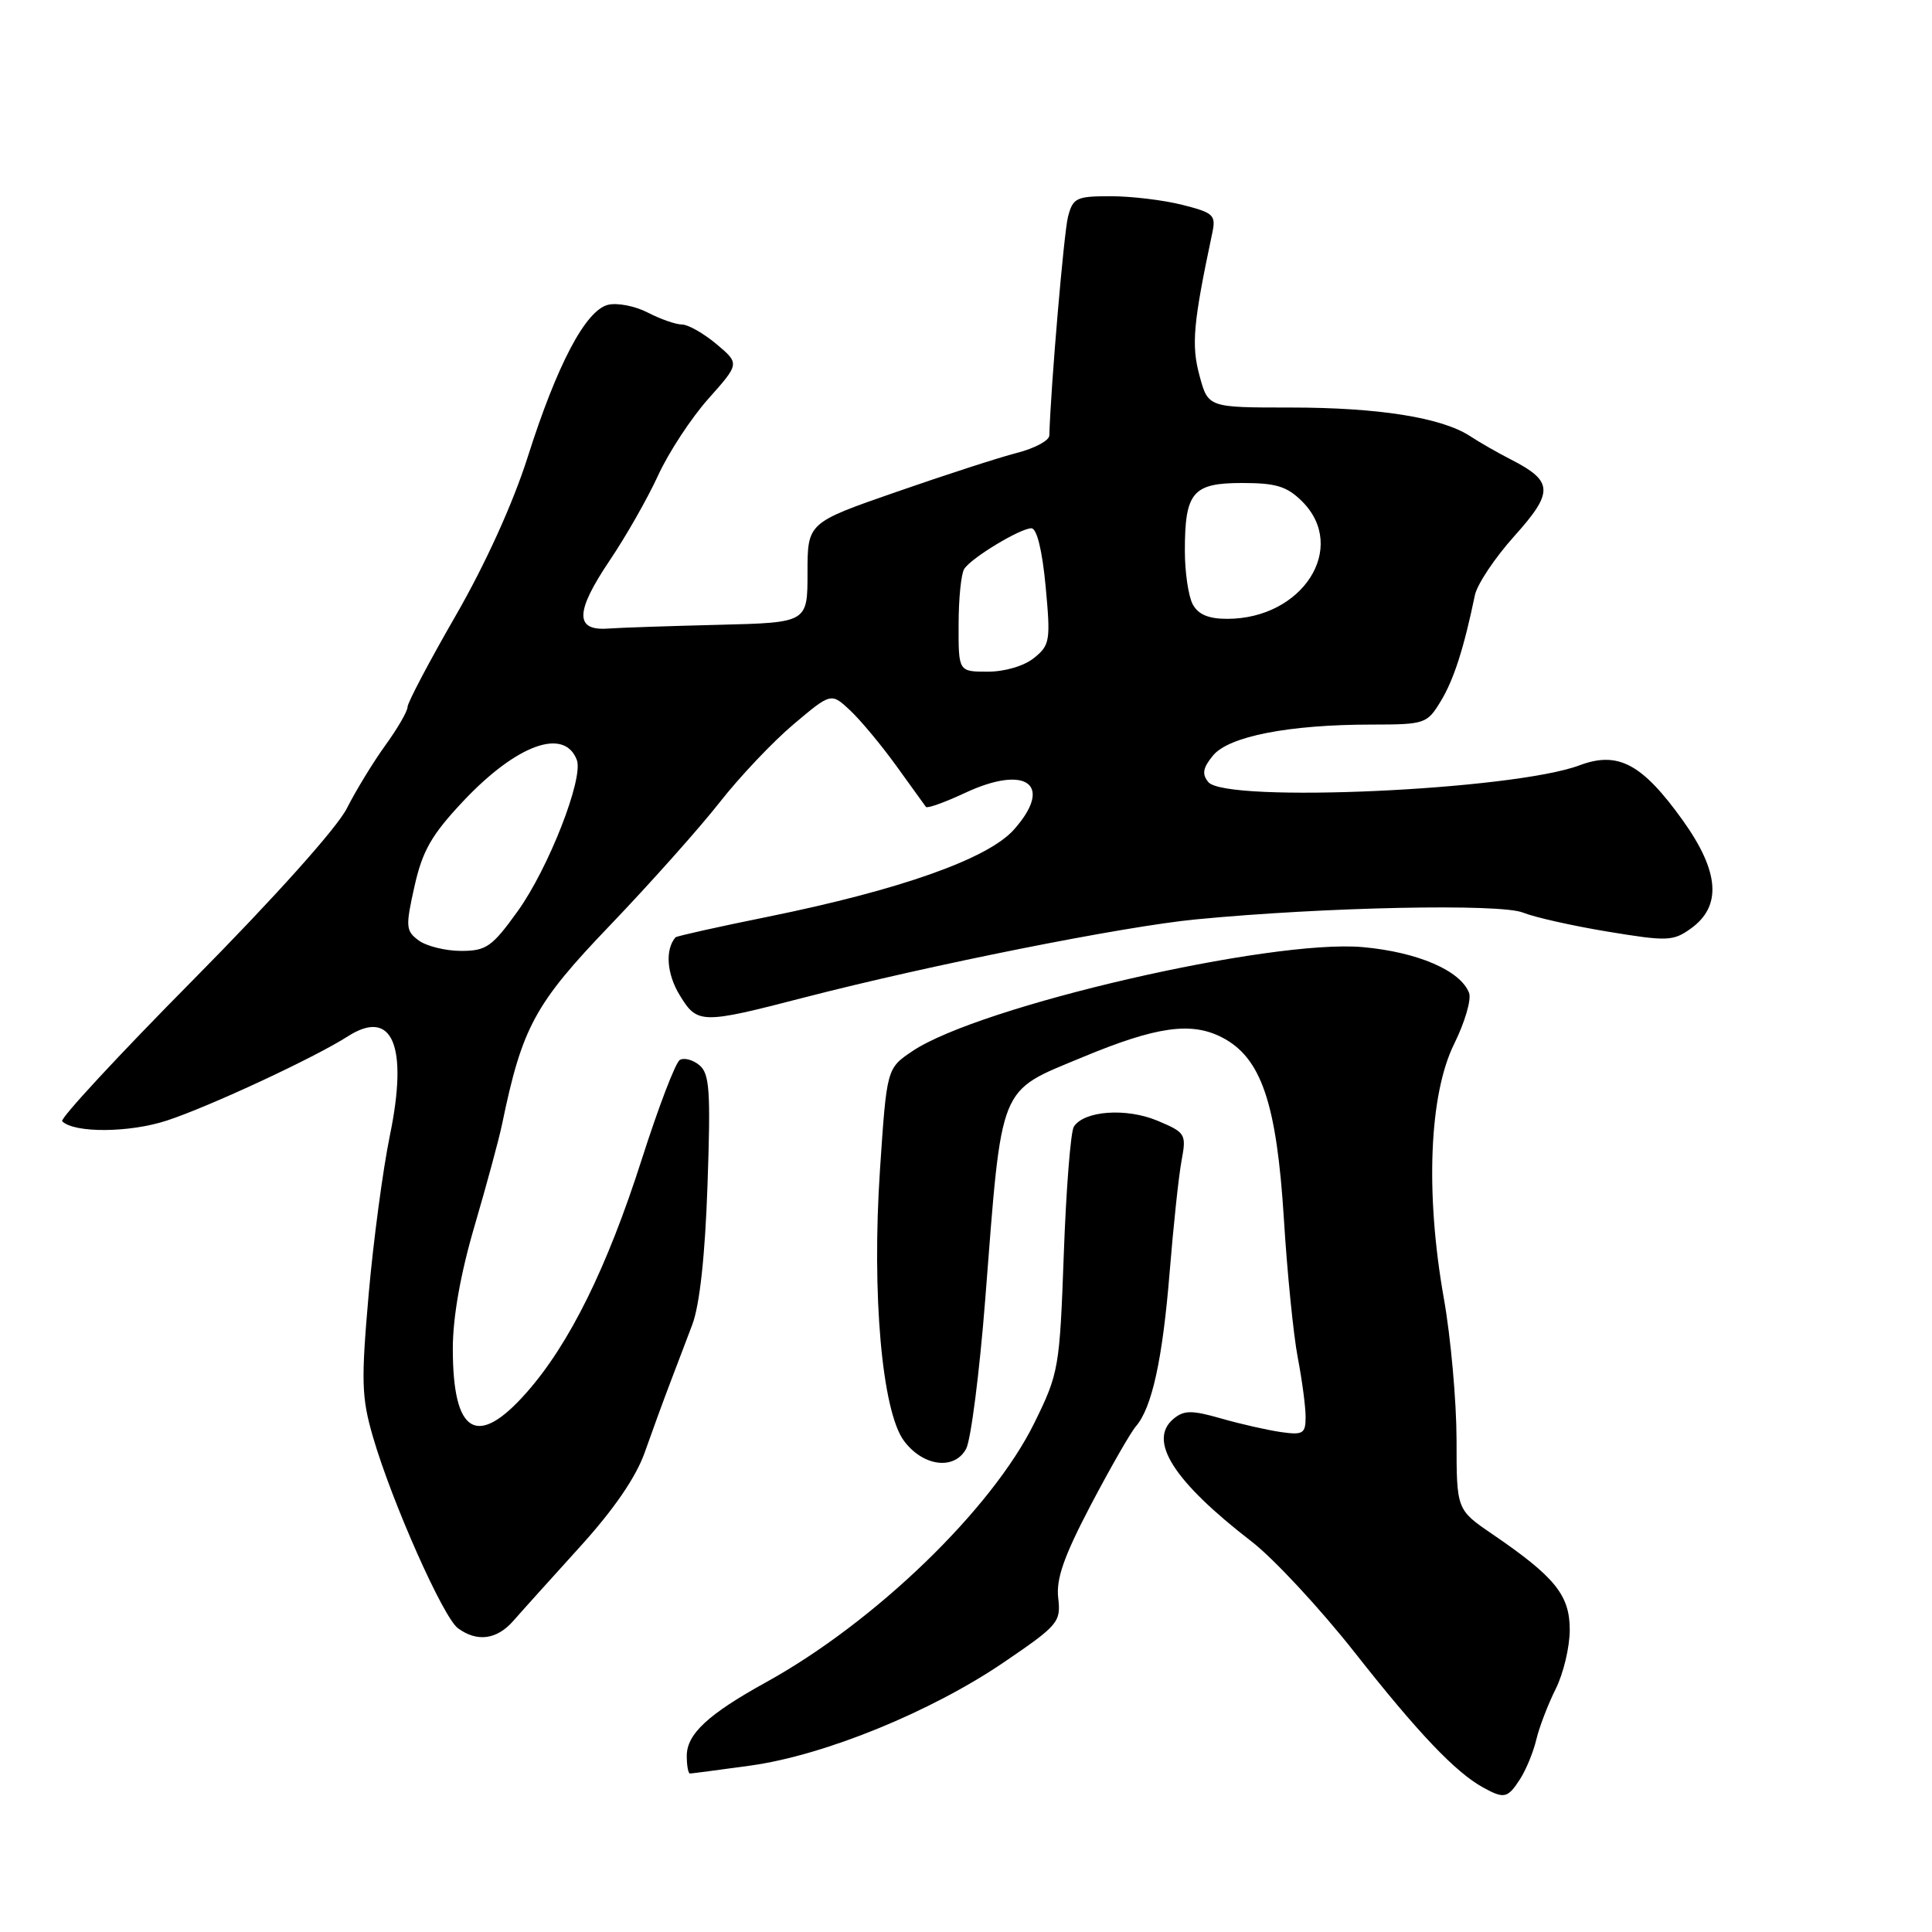 <?xml version="1.0" encoding="UTF-8" standalone="no"?>
<!DOCTYPE svg PUBLIC "-//W3C//DTD SVG 1.1//EN" "http://www.w3.org/Graphics/SVG/1.1/DTD/svg11.dtd" >
<svg xmlns="http://www.w3.org/2000/svg" xmlns:xlink="http://www.w3.org/1999/xlink" version="1.1" viewBox="0 0 256 256">
 <g >
 <path fill="currentColor"
d=" M 201.41 235.75 C 202.21 234.51 203.18 232.15 203.57 230.50 C 203.96 228.85 205.12 225.83 206.14 223.79 C 207.16 221.75 208.00 218.23 208.00 215.96 C 208.00 211.36 206.05 208.95 197.73 203.27 C 193.00 200.04 193.00 200.04 193.00 190.77 C 192.99 185.67 192.24 177.22 191.31 172.00 C 188.84 158.07 189.38 144.98 192.69 138.31 C 194.10 135.46 194.99 132.43 194.66 131.57 C 193.53 128.60 187.85 126.16 180.60 125.50 C 168.35 124.40 129.80 133.30 120.90 139.28 C 117.50 141.57 117.50 141.57 116.60 155.03 C 115.50 171.54 116.87 187.00 119.78 190.92 C 122.31 194.32 126.47 194.85 128.02 191.97 C 128.65 190.78 129.79 181.87 130.55 172.16 C 132.80 143.25 132.19 144.77 143.45 140.08 C 153.23 136.01 157.86 135.36 161.94 137.47 C 167.12 140.15 169.16 146.15 170.12 161.49 C 170.56 168.65 171.39 176.92 171.96 179.89 C 172.53 182.85 173.00 186.39 173.00 187.75 C 173.00 189.96 172.66 190.17 169.75 189.76 C 167.96 189.50 164.40 188.70 161.83 187.96 C 157.91 186.84 156.89 186.85 155.51 187.99 C 152.05 190.86 155.48 196.26 165.83 204.25 C 168.76 206.51 174.90 213.12 179.48 218.93 C 187.89 229.62 192.85 234.83 196.50 236.84 C 199.31 238.39 199.77 238.29 201.41 235.75 Z  M 99.50 233.94 C 109.30 232.57 123.41 226.81 133.08 220.22 C 140.23 215.35 140.59 214.92 140.22 211.75 C 139.92 209.22 140.97 206.23 144.52 199.45 C 147.11 194.53 149.80 189.82 150.51 189.00 C 152.65 186.52 154.05 180.11 154.99 168.50 C 155.48 162.45 156.18 155.84 156.56 153.81 C 157.22 150.26 157.10 150.07 153.37 148.50 C 149.24 146.77 143.65 147.17 142.29 149.29 C 141.87 149.95 141.27 157.53 140.96 166.13 C 140.41 181.31 140.30 181.95 137.05 188.56 C 131.43 199.98 115.93 214.95 101.50 222.91 C 93.81 227.16 91.00 229.77 91.00 232.67 C 91.00 233.95 91.19 235.00 91.43 235.00 C 91.66 235.00 95.29 234.52 99.50 233.94 Z  M 68.04 214.75 C 69.12 213.51 73.08 209.12 76.83 204.98 C 81.31 200.05 84.26 195.76 85.42 192.48 C 86.39 189.74 87.86 185.70 88.70 183.50 C 89.54 181.30 90.90 177.70 91.74 175.50 C 92.71 172.91 93.43 166.37 93.75 156.98 C 94.18 144.53 94.03 142.27 92.67 141.14 C 91.80 140.42 90.63 140.11 90.07 140.46 C 89.50 140.81 87.24 146.73 85.04 153.61 C 80.45 167.96 75.48 178.04 69.79 184.50 C 63.22 191.96 60.00 190.05 60.00 178.70 C 60.00 174.53 61.02 168.77 62.90 162.38 C 64.49 156.95 66.12 150.93 66.52 149.00 C 69.19 136.08 70.85 133.02 80.85 122.59 C 86.16 117.04 92.68 109.73 95.33 106.35 C 97.98 102.96 102.39 98.30 105.14 95.98 C 110.13 91.77 110.13 91.77 112.66 94.14 C 114.04 95.44 116.80 98.75 118.78 101.50 C 120.76 104.25 122.52 106.69 122.69 106.92 C 122.86 107.15 125.19 106.32 127.86 105.07 C 136.04 101.24 139.67 103.99 134.31 109.97 C 130.86 113.81 119.24 117.92 101.82 121.46 C 95.19 122.80 89.65 124.04 89.51 124.20 C 88.11 125.82 88.34 129.04 90.06 131.86 C 92.40 135.70 92.91 135.71 106.50 132.19 C 123.25 127.86 148.89 122.74 158.50 121.82 C 175.51 120.18 198.86 119.70 201.82 120.93 C 203.30 121.53 208.32 122.67 213.00 123.44 C 220.87 124.74 221.69 124.72 224.00 123.07 C 228.18 120.11 227.85 115.52 222.99 108.72 C 217.59 101.19 214.41 99.49 209.29 101.41 C 200.49 104.71 162.43 106.43 160.11 103.63 C 159.24 102.58 159.38 101.75 160.73 100.11 C 162.82 97.57 170.78 96.01 181.76 96.01 C 188.81 96.00 189.09 95.91 190.91 92.91 C 192.63 90.08 193.97 85.91 195.43 78.87 C 195.73 77.42 198.09 73.89 200.67 71.02 C 205.89 65.21 205.83 63.77 200.25 60.91 C 198.54 60.04 196.09 58.64 194.81 57.80 C 191.05 55.33 182.68 54.00 170.99 54.00 C 160.08 54.00 160.08 54.00 158.94 49.77 C 157.84 45.70 158.10 42.84 160.63 30.89 C 161.14 28.49 160.82 28.19 156.65 27.14 C 154.16 26.51 149.89 26.00 147.17 26.00 C 142.60 26.00 142.16 26.22 141.51 28.75 C 140.97 30.89 139.24 51.06 139.04 57.71 C 139.02 58.38 137.09 59.41 134.75 60.01 C 132.41 60.61 125.21 62.94 118.75 65.19 C 107.00 69.27 107.00 69.27 107.00 75.89 C 107.00 82.50 107.00 82.50 95.25 82.79 C 88.79 82.95 82.16 83.17 80.53 83.29 C 76.15 83.60 76.22 81.05 80.77 74.29 C 82.92 71.11 85.81 66.03 87.20 63.00 C 88.58 59.98 91.58 55.40 93.86 52.84 C 98.01 48.18 98.01 48.18 94.93 45.59 C 93.23 44.17 91.18 43.00 90.37 43.00 C 89.56 43.00 87.52 42.29 85.84 41.42 C 84.16 40.55 81.79 40.09 80.56 40.39 C 77.59 41.14 73.82 48.29 69.92 60.57 C 67.97 66.70 64.32 74.74 60.38 81.58 C 56.87 87.67 54.00 93.12 54.00 93.68 C 54.00 94.24 52.69 96.51 51.08 98.73 C 49.48 100.94 47.17 104.72 45.95 107.13 C 44.64 109.71 36.35 118.96 25.69 129.74 C 15.76 139.77 7.91 148.24 8.24 148.57 C 9.82 150.16 17.17 150.11 22.14 148.47 C 27.77 146.62 41.68 140.15 46.09 137.32 C 52.00 133.54 54.12 138.55 51.66 150.46 C 50.75 154.88 49.48 164.35 48.85 171.50 C 47.84 183.03 47.90 185.17 49.42 190.40 C 51.94 199.05 58.72 214.31 60.68 215.75 C 63.23 217.62 65.84 217.27 68.04 214.75 Z  M 55.50 124.63 C 53.76 123.35 53.72 122.82 54.92 117.45 C 55.98 112.72 57.18 110.63 61.36 106.18 C 68.45 98.65 74.77 96.35 76.43 100.69 C 77.36 103.10 72.68 115.06 68.59 120.75 C 65.20 125.46 64.43 126.00 61.10 126.00 C 59.05 126.00 56.54 125.38 55.50 124.63 Z  M 127.02 82.75 C 127.02 79.31 127.36 75.99 127.77 75.38 C 128.73 73.90 135.18 70.01 136.66 70.00 C 137.39 70.00 138.10 72.91 138.55 77.68 C 139.22 84.88 139.13 85.48 137.02 87.18 C 135.71 88.24 133.16 89.00 130.89 89.00 C 127.00 89.00 127.00 89.00 127.02 82.75 Z  M 158.04 80.07 C 157.47 79.00 157.00 75.82 157.00 73.00 C 157.00 65.22 158.03 64.00 164.58 64.00 C 169.10 64.00 170.53 64.44 172.55 66.45 C 178.65 72.56 172.62 82.00 162.60 82.00 C 160.13 82.00 158.76 81.42 158.04 80.07 Z "/>
</g>
</svg>